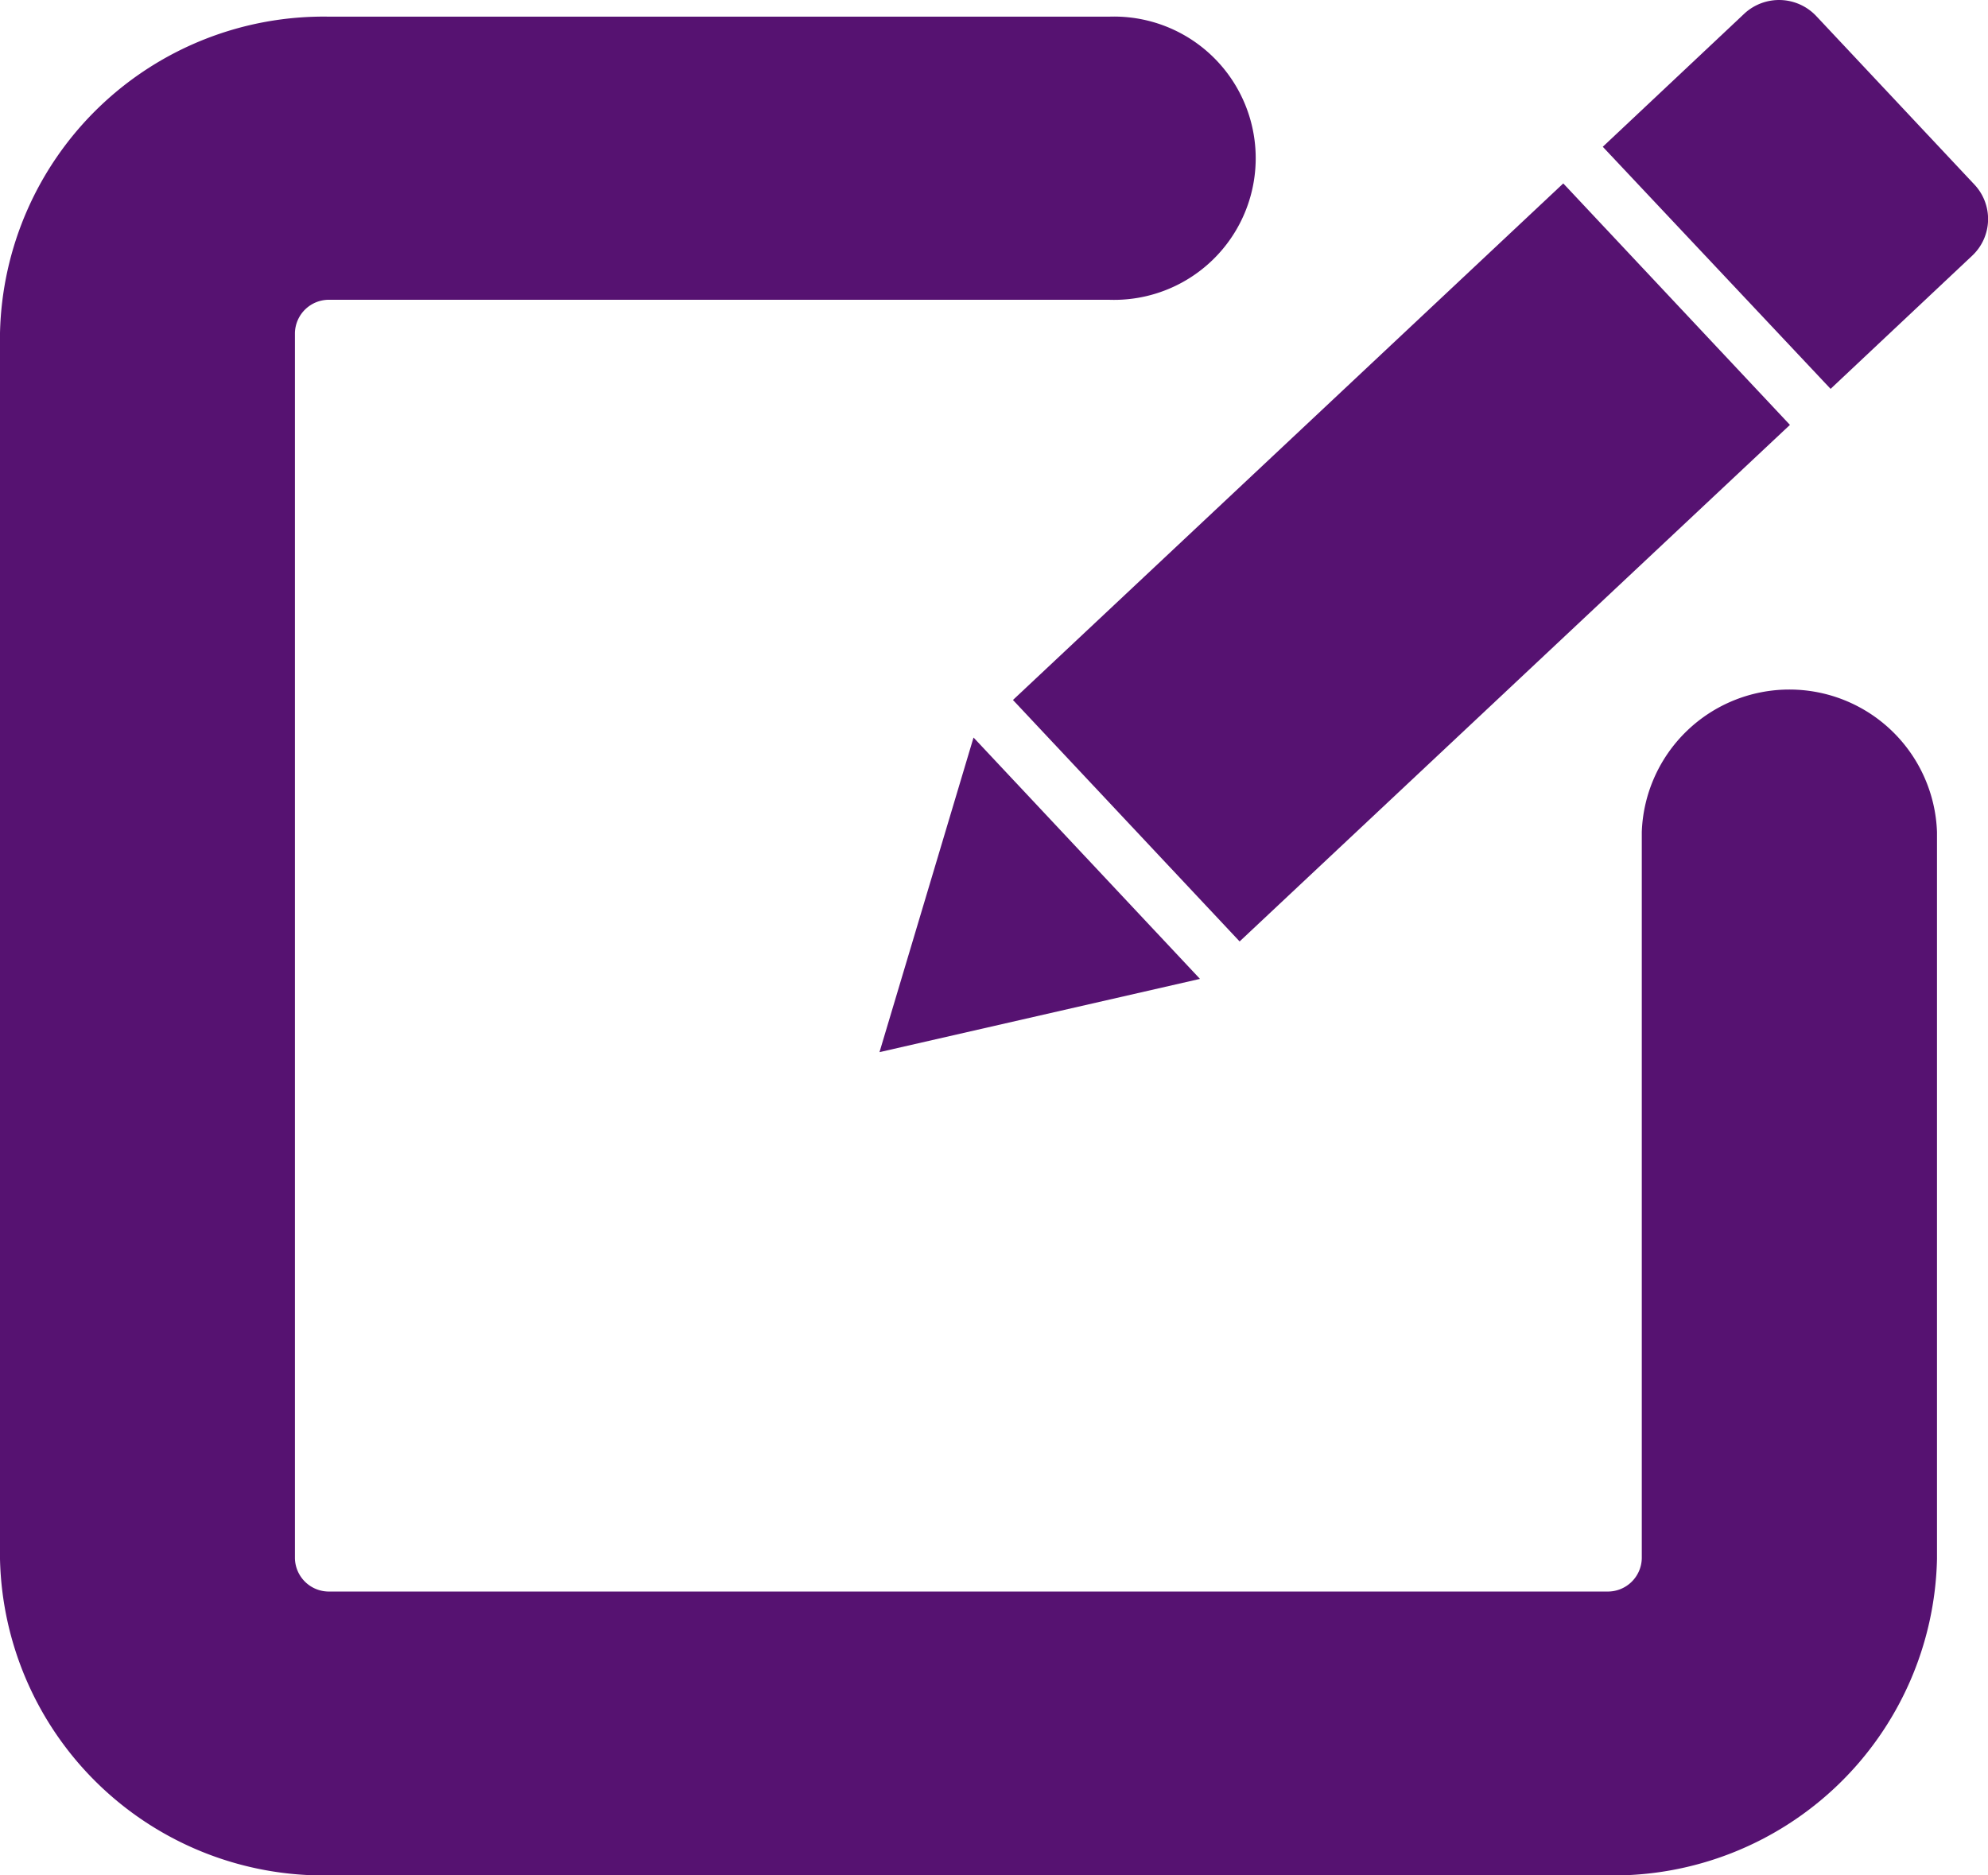 <svg xmlns="http://www.w3.org/2000/svg" width="21.711" height="20.482" viewBox="0 0 21.711 20.482">
  <g id="Edit_icon-icons.com_71853" transform="translate(-110.9 -133.444)">
    <g id="Grupo_6545" data-name="Grupo 6545" transform="translate(110.9 133.626)">
      <path id="Caminho_9602" data-name="Caminho 9602" d="M128.454,156.3H114.5a3.535,3.535,0,0,1-3.6-3.456V139.456A3.535,3.535,0,0,1,114.5,136h8.511a1.547,1.547,0,1,1,0,3.092H114.5a.371.371,0,0,0-.379.363v13.382a.371.371,0,0,0,.379.363h13.951a.371.371,0,0,0,.379-.363v-7.932a1.613,1.613,0,0,1,3.224,0v7.939A3.535,3.535,0,0,1,128.454,156.3Z" transform="translate(-110.9 -136)" fill="#561271"/>
    </g>
    <g id="Grupo_6549" data-name="Grupo 6549" transform="translate(120.509 133.444)">
      <g id="Grupo_6546" data-name="Grupo 6546" transform="translate(1.454 2.003)">
        <rect id="Retângulo_1078" data-name="Retângulo 1078" width="3.617" height="8.243" transform="translate(2.475 8.279) rotate(-133.189)" fill="#561271"/>
      </g>
      <g id="Grupo_6547" data-name="Grupo 6547" transform="translate(7.895 0)">
        <path id="Caminho_9603" data-name="Caminho 9603" d="M324.331,133.619l1.727,1.84a.549.549,0,0,1-.021.775l-1.549,1.457L322,135.047l1.549-1.457A.558.558,0,0,1,324.331,133.619Z" transform="translate(-322 -133.444)" fill="#561271"/>
      </g>
      <g id="Grupo_6548" data-name="Grupo 6548" transform="translate(0 8.055)">
        <path id="Caminho_9604" data-name="Caminho 9604" d="M211.923,246.8l2.473,2.636-3.5.8Z" transform="translate(-210.9 -246.8)" fill="#561271"/>
      </g>
    </g>
  </g>
</svg>
